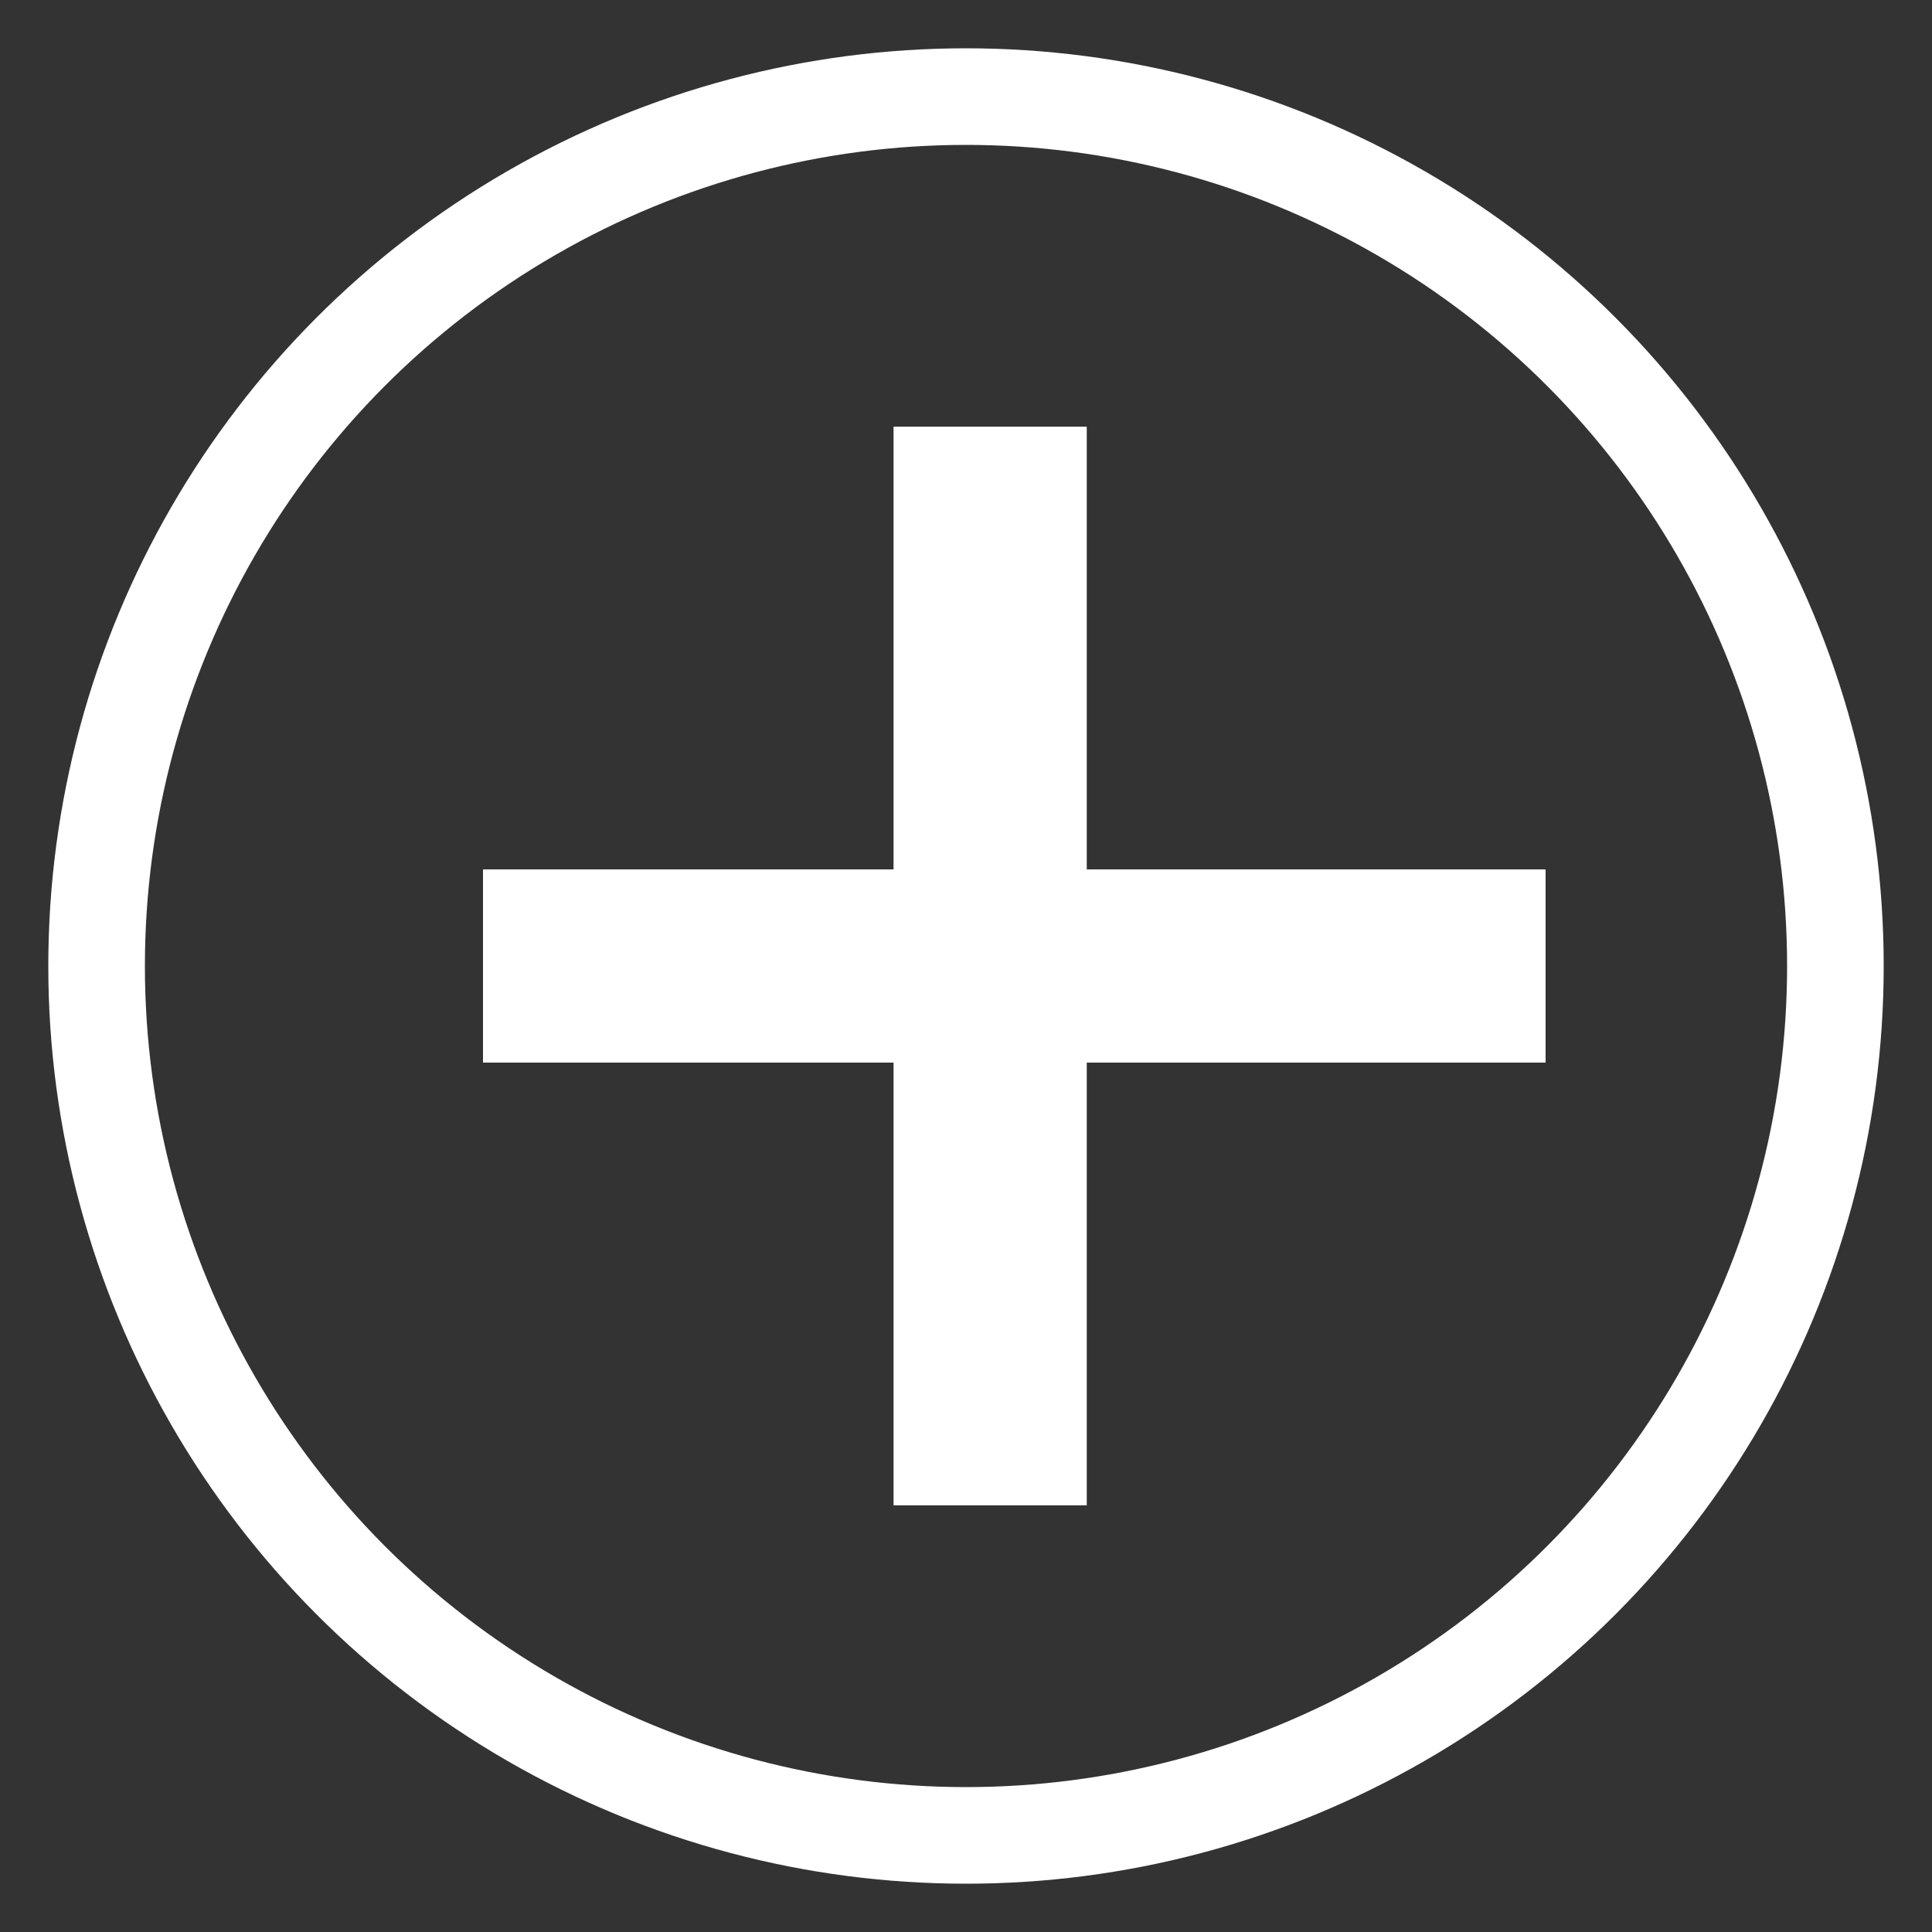 <svg xmlns="http://www.w3.org/2000/svg" width="20" height="20" viewBox="0 0 20 20">
    <rect x="0" y="0" width="20" height="20" fill="#333333" stroke="none"/>
    <g fill="none" fill-rule="nonzero" stroke="#FFF" transform="translate(1 1)">
        <circle cx="9" cy="9" r="9"/>
        <g stroke-linecap="square" stroke-width="2">
            <path d="M5 9h9M9.25 13.583V4.417"/>
        </g>
    </g>
</svg>
